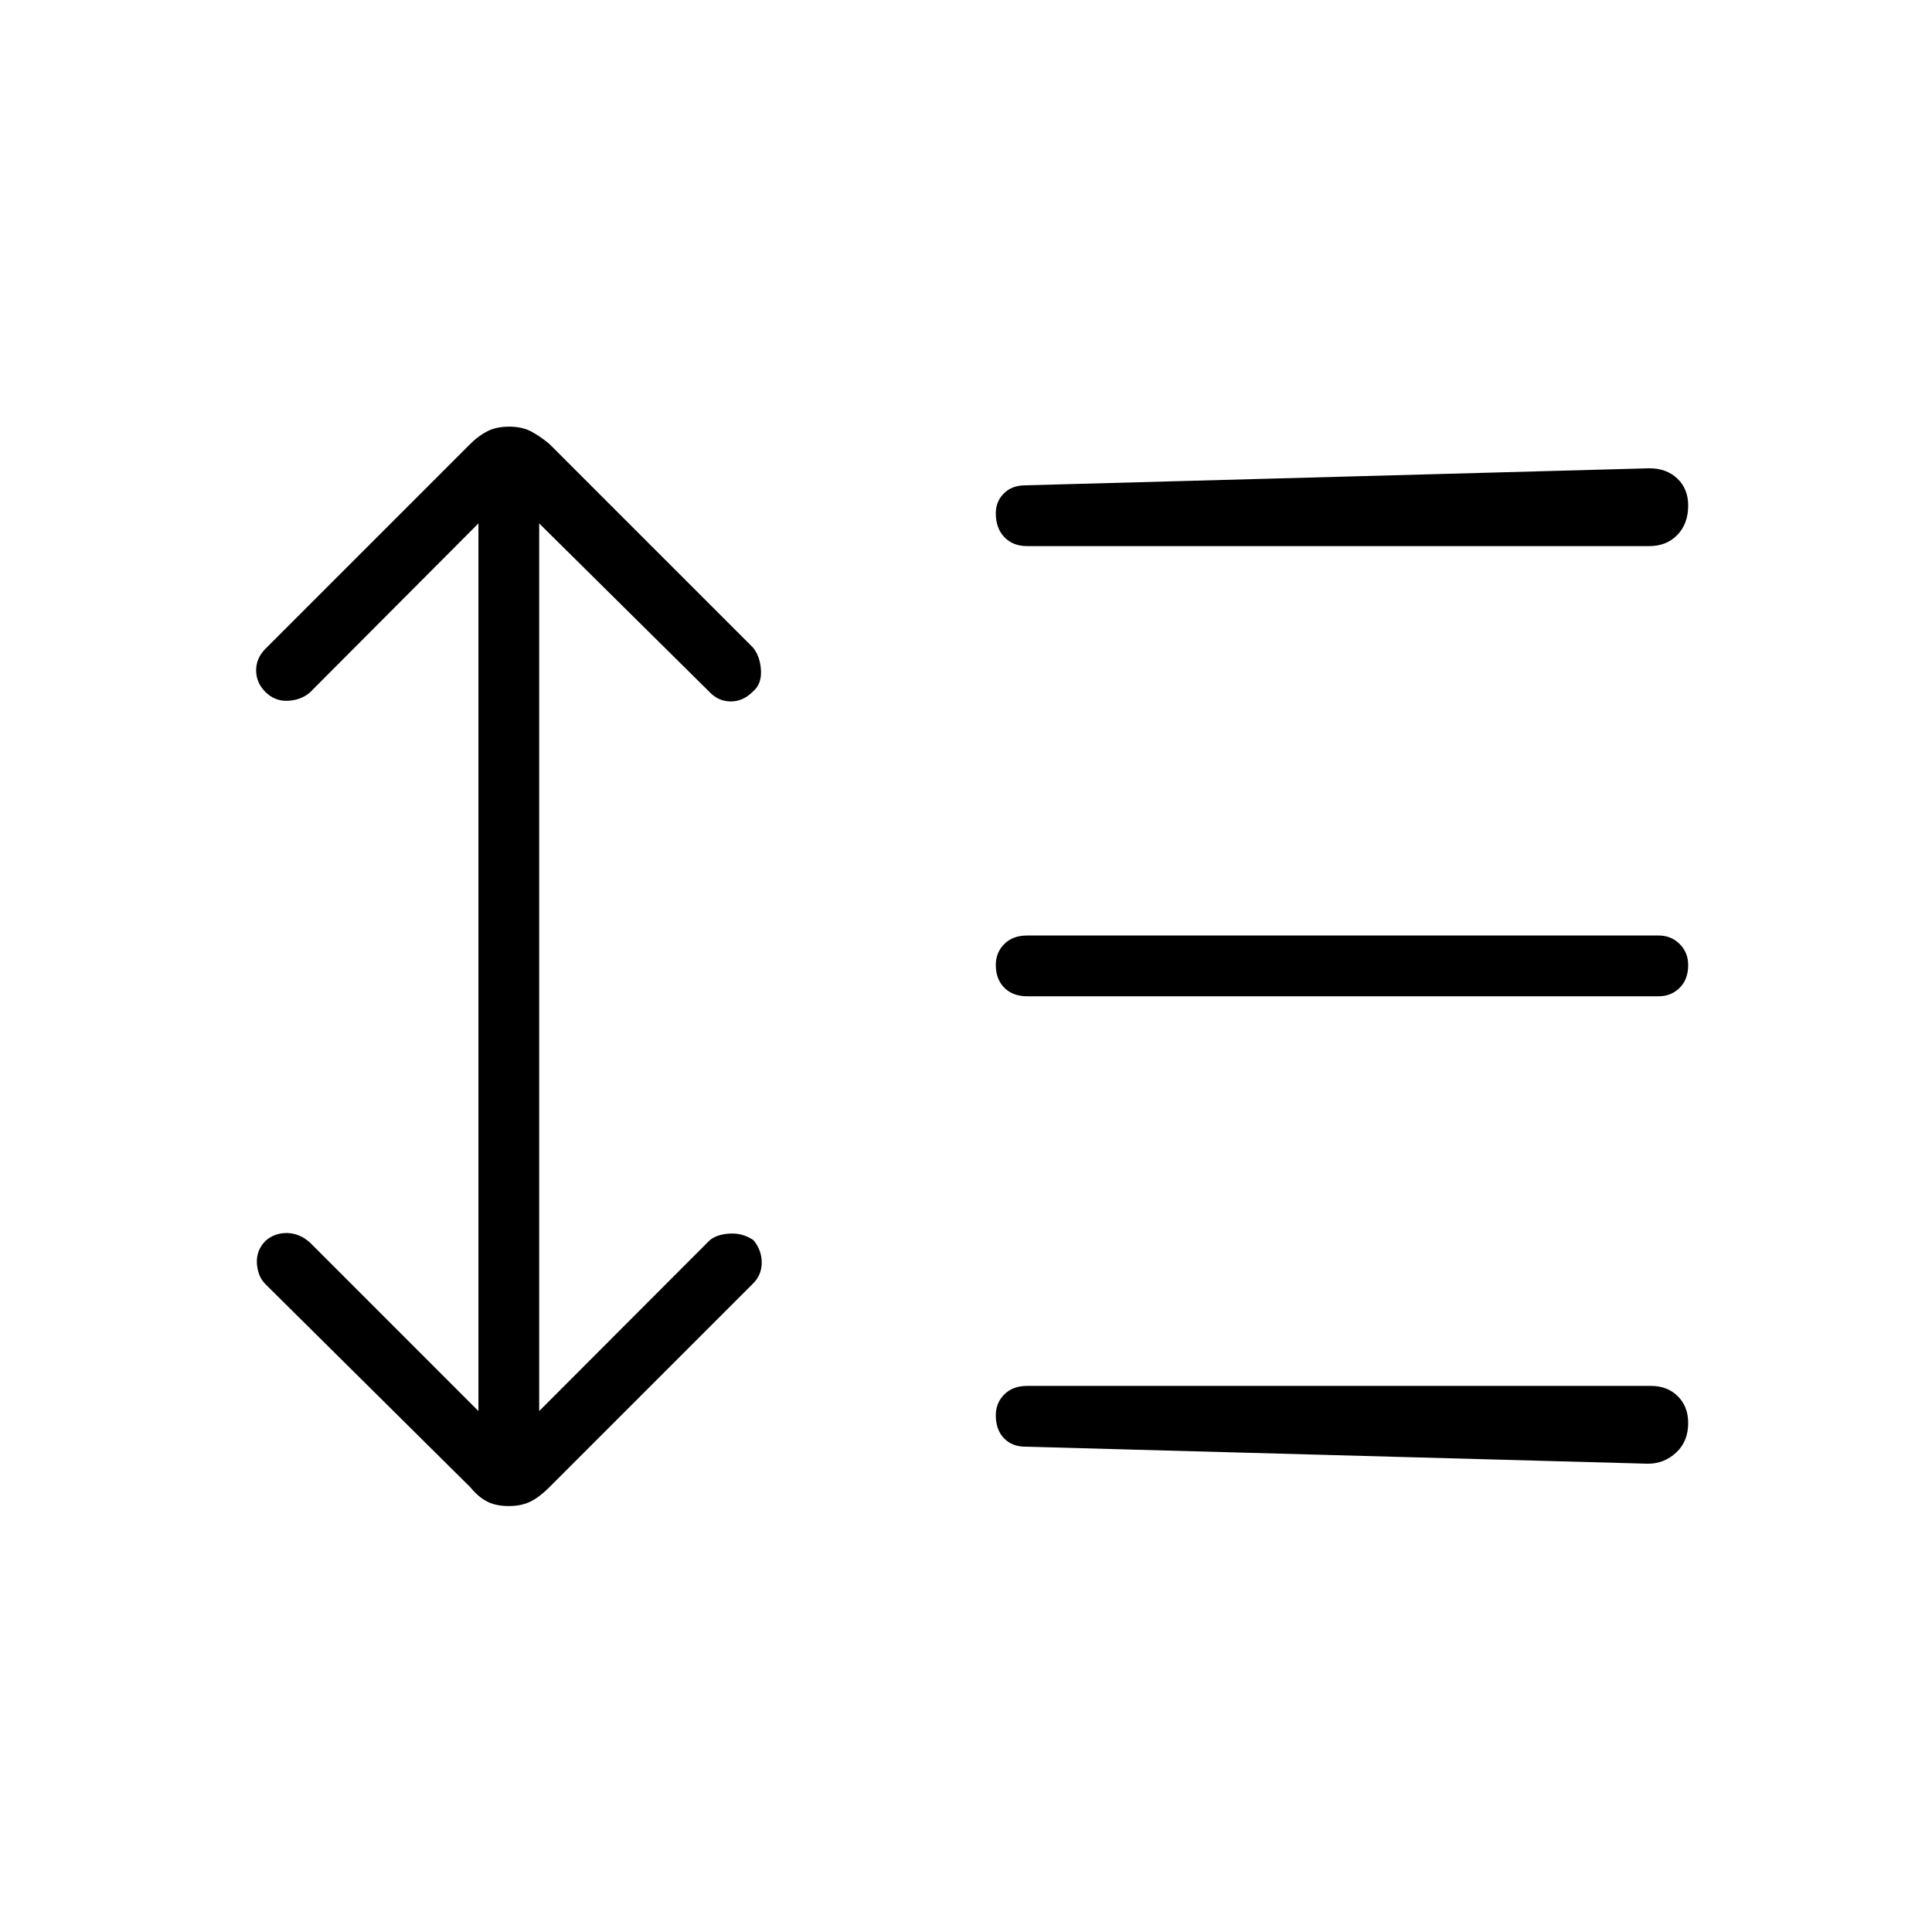 <svg xmlns="http://www.w3.org/2000/svg" height="48" viewBox="0 -960 960 960" width="48"><path d="m237.73-699.92-83.77 84.04q-4.38 3.76-10.88 4.09-6.5.33-11.32-4.49-4.49-4.6-4.49-10.66 0-6.06 4.65-10.71L233.77-739.5q4-4 8.47-6.25 4.47-2.25 10.75-2.25t10.64 2.25q4.37 2.25 9.25 6.25l101.35 101.35q3.5 4.38 3.89 11.27.38 6.88-4.06 10.55-4.98 4.98-11.1 4.87-6.11-.12-10.38-4.66l-84.66-83.8v441.07l84.66-84.8q3.5-3 10-3.39 6.5-.38 11.82 3.28 4.1 4.99 4.1 11.11 0 6.11-4.27 10.38L272.88-220.92q-4.88 4.88-9.35 7.07-4.47 2.2-10.75 2.2t-10.65-2.2q-4.36-2.19-8.36-7.07L131.92-321.88q-3.88-3.89-4.27-10.39-.38-6.5 4.44-11.32 4.49-3.83 10.6-3.72 6.12.12 11.27 4.66l83.77 83.8v-441.07Zm271.85 458.77q-6.73 0-10.75-4.24t-4.02-11.33q0-6.2 4.23-10.41 4.23-4.22 11.31-4.22h310q8.21 0 13.35 5.14 5.15 5.13 5.15 13.32 0 9.08-5.95 14.64-5.94 5.56-14.09 5.56l-309.23-8.46Zm.77-223.81q-7.08 0-11.31-4.24t-4.23-11.33q0-6.2 4.23-10.41t11.31-4.21h313.84q6.19 0 10.43 4.23 4.23 4.24 4.23 10.45 0 7.09-4.23 11.3-4.24 4.21-10.43 4.21H510.35Zm0-223.69q-7.08 0-11.31-4.46-4.23-4.45-4.23-11.85 0-5.87 4.01-9.88 4.01-4.01 10.76-4.01l310-8.46q8.54 0 13.9 5.13 5.37 5.14 5.37 13.33 0 9.08-5.37 14.64-5.36 5.56-13.9 5.56H510.35Z"/></svg>